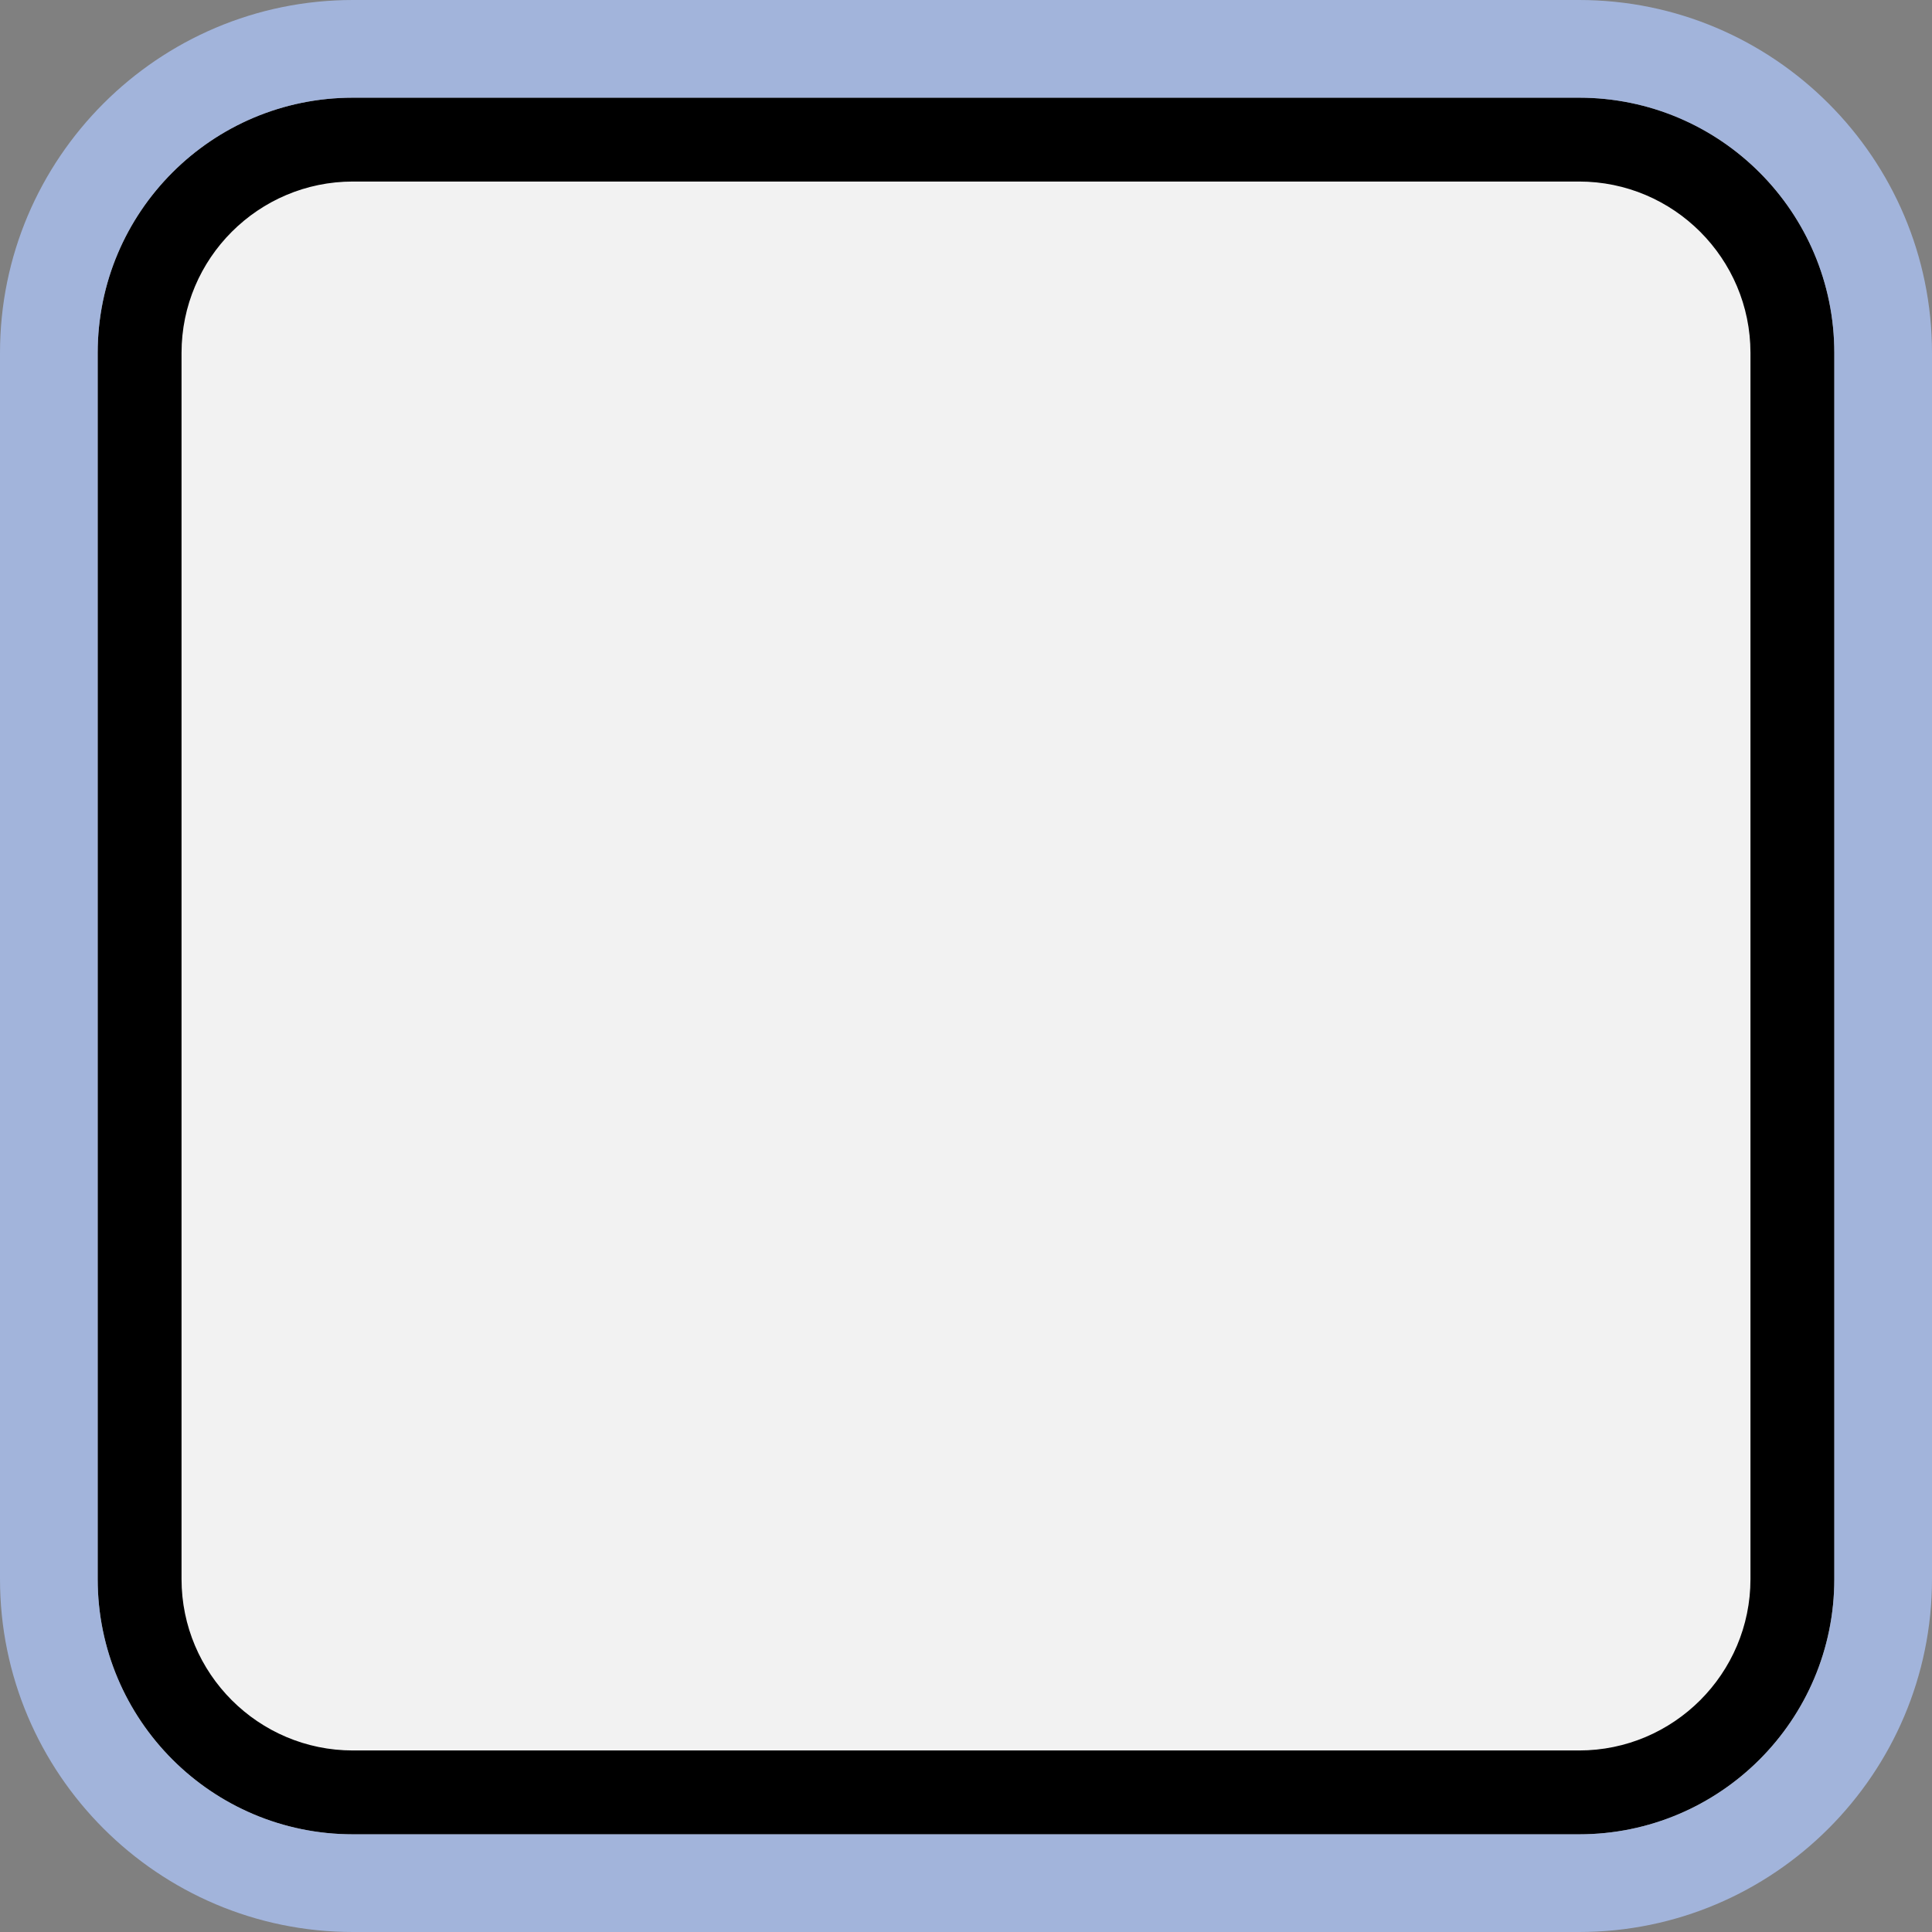 <?xml version="1.0" encoding="UTF-8"?>
<svg id="Layer_2" data-name="Layer 2" xmlns="http://www.w3.org/2000/svg" viewBox="0 0 356 356">
  <rect x="0" y="0" width="356" height="356" fill="#808080" stroke="none"/>
  <defs>
    <style>
      .cls-1, .cls-2, .cls-3 {
        stroke-width: 0px;
      }

      .cls-2 {
        fill: #a2b4db;
      }

      .cls-3 {
        fill: #f2f2f2;
      }
    </style>
  </defs>
  <g id="Shop">
    <g id="Games">
      <g id="Shop-2" data-name="Shop">
        <g id="Unlocks">
          <g id="Base">
            <g id="Cosmetics">
              <g id="Bob_Skin_02">
                <g>
                  <path class="cls-3" d="m65.03,25.73h225.94c21.69,0,39.3,17.61,39.3,39.3v225.94c0,21.69-17.61,39.3-39.3,39.3H65.03c-21.69,0-39.3-17.61-39.3-39.3V65.03c0-21.69,17.61-39.3,39.3-39.3Z"/>
                  <path class="cls-1" d="m290.97,33.45c17.41,0,31.58,14.17,31.58,31.58v225.94c0,17.41-14.17,31.58-31.58,31.58H65.03c-17.41,0-31.58-14.17-31.58-31.58V65.03c0-17.41,14.17-31.58,31.58-31.58h225.94m0-15.45H65.03c-25.97,0-47.03,21.06-47.03,47.03v225.94c0,25.97,21.06,47.03,47.03,47.03h225.94c25.97,0,47.03-21.06,47.03-47.03V65.03c0-25.97-21.06-47.03-47.03-47.03h0Z"/>
                  <path class="cls-2" d="m290.97,18c25.97,0,47.03,21.06,47.03,47.03v225.94c0,25.97-21.06,47.03-47.03,47.03H65.03c-25.97,0-47.03-21.06-47.03-47.03V65.03c0-25.97,21.06-47.03,47.03-47.03h225.94m0-18H65.03C29.17,0,0,29.17,0,65.03v225.94c0,35.86,29.17,65.03,65.03,65.03h225.94c35.86,0,65.03-29.17,65.03-65.03V65.03c0-35.86-29.17-65.03-65.03-65.03h0Z"/>
                </g>
              </g>
            </g>
          </g>
        </g>
      </g>
    </g>
  </g>
</svg>